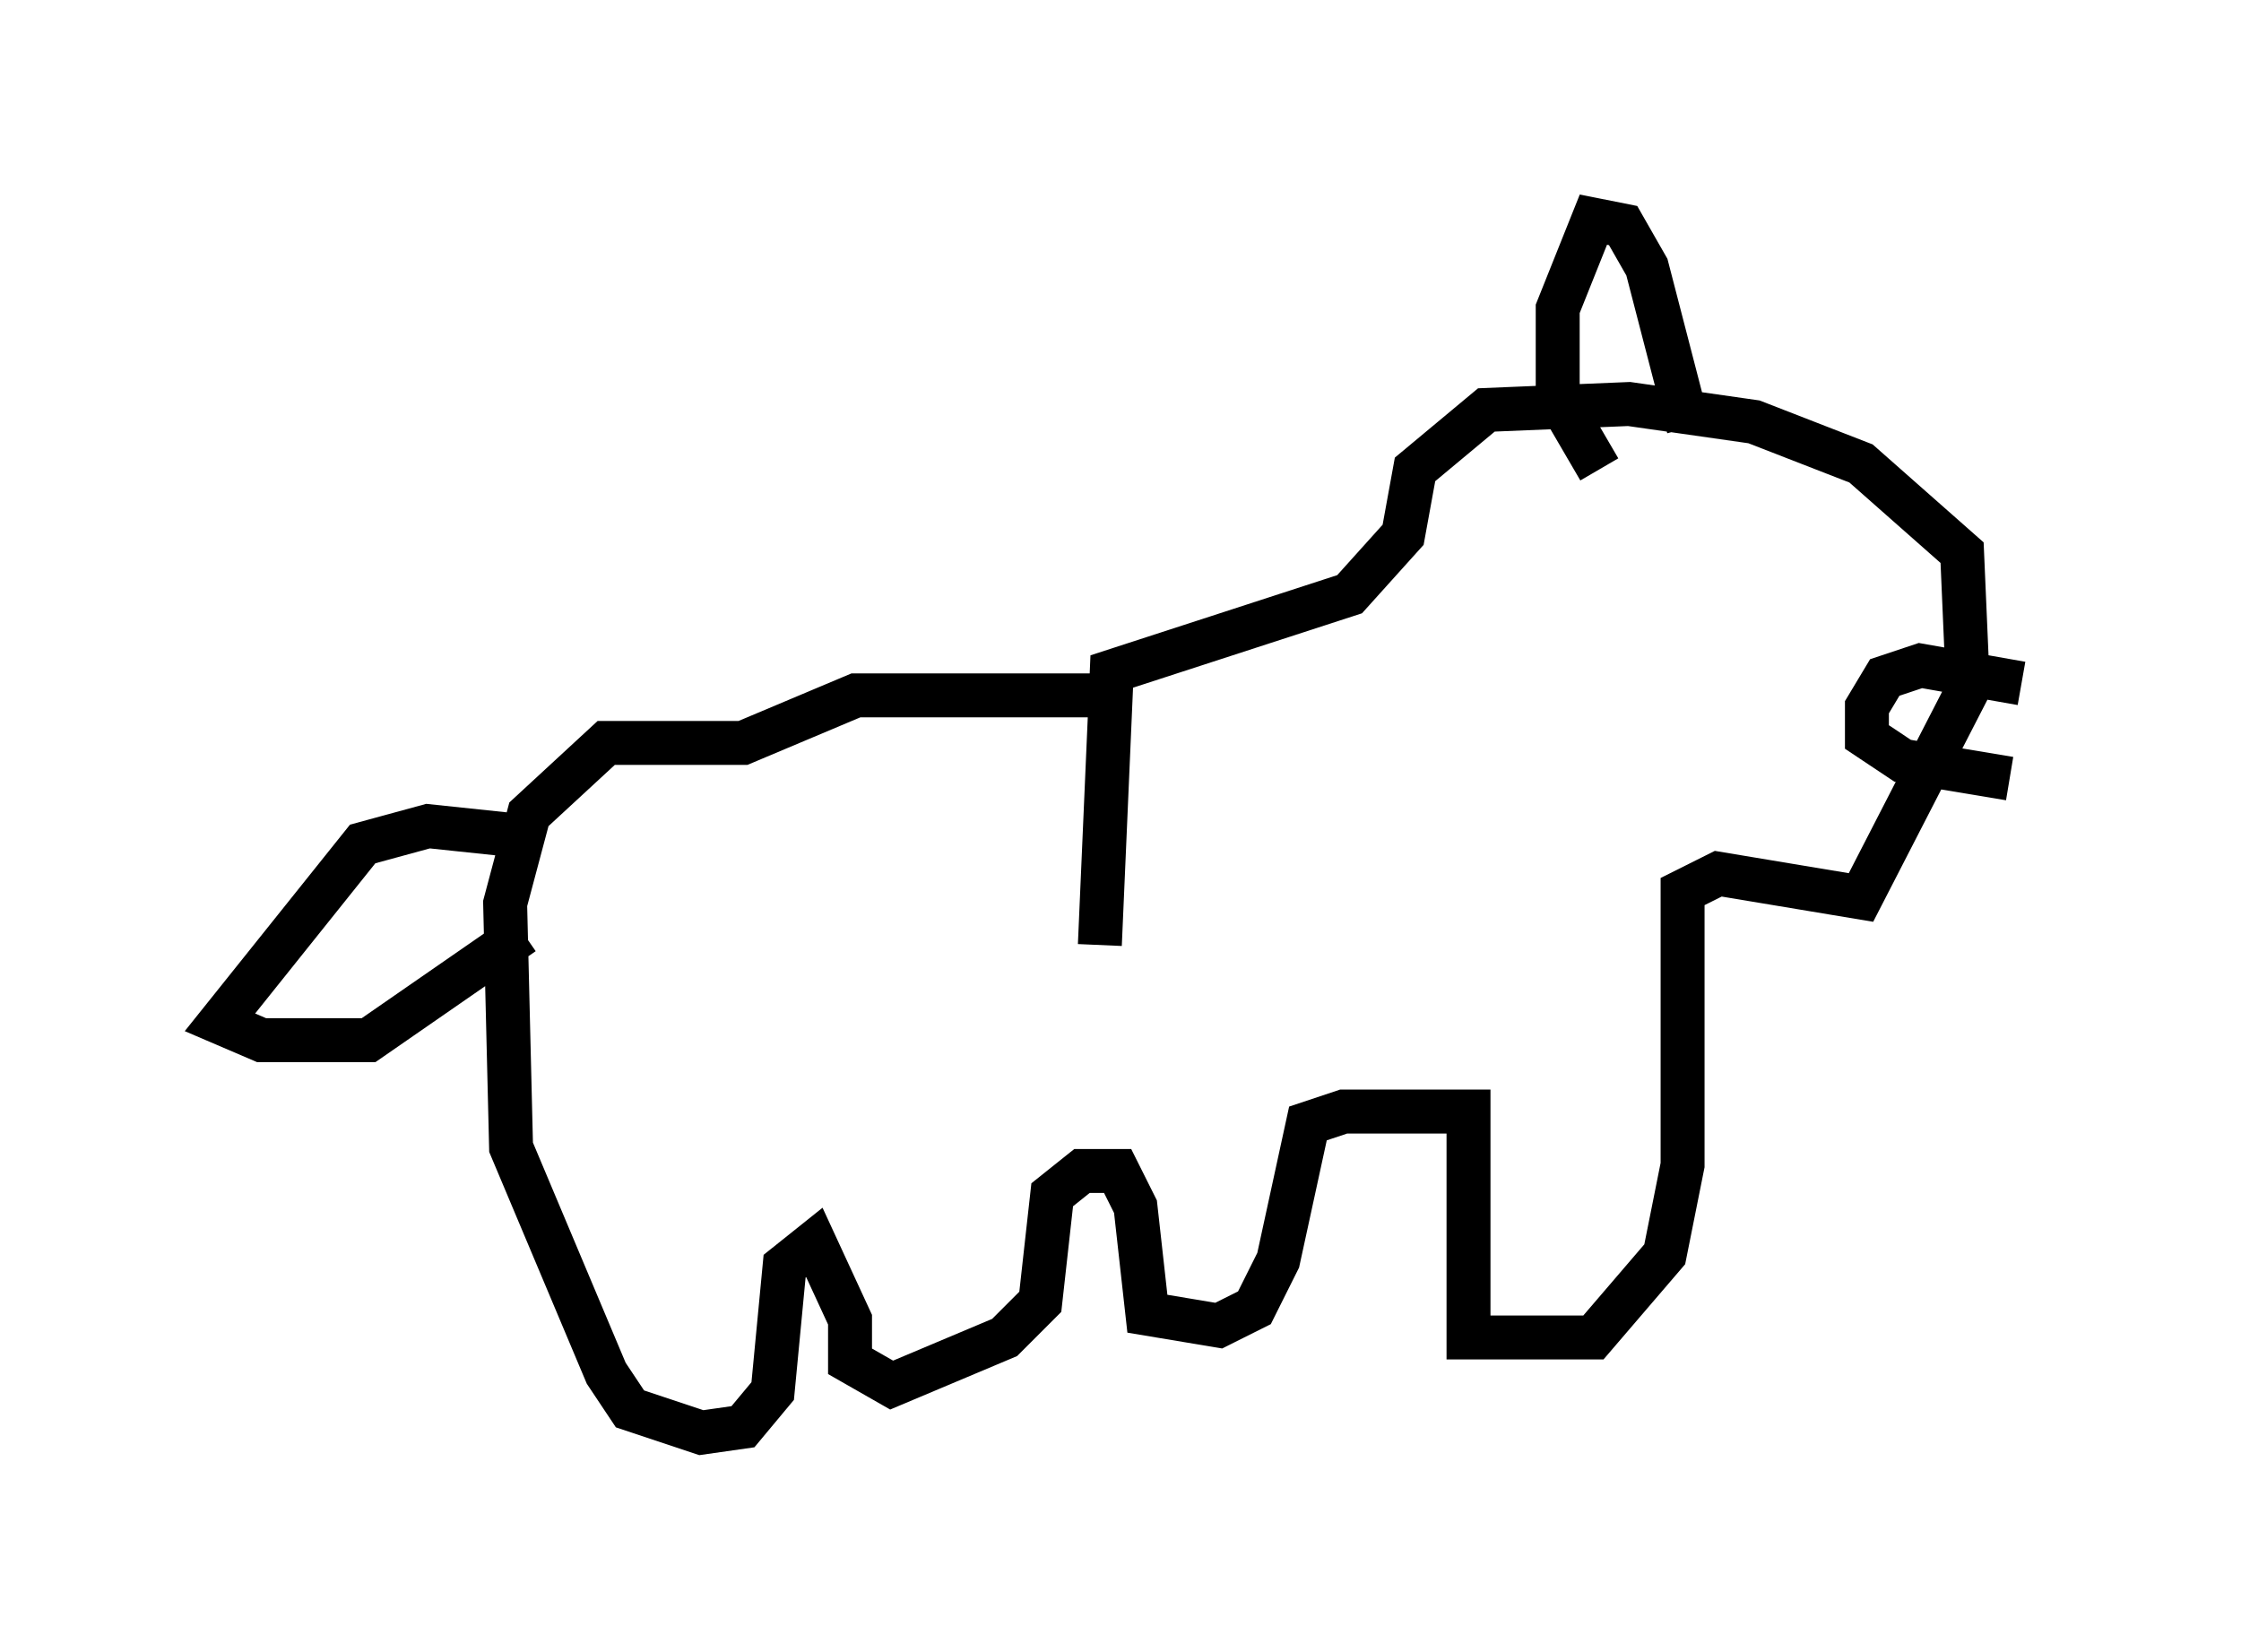<?xml version="1.0" encoding="utf-8" ?>
<svg baseProfile="full" height="37.605" version="1.1" width="51.001" xmlns="http://www.w3.org/2000/svg" xmlns:ev="http://www.w3.org/2001/xml-events" xmlns:xlink="http://www.w3.org/1999/xlink"><defs /><rect fill="white" height="37.605" width="51.001" x="0" y="0" /><path d="M25.839, 17.314 m-0.135, -1.488 l-6.225, 0.0 -2.571, 1.083 l-3.112, 0.0 -1.759, 1.624 l-0.541, 2.03 0.135, 5.548 l2.165, 5.142 0.541, 0.812 l1.624, 0.541 0.947, -0.135 l0.677, -0.812 0.271, -2.842 l0.677, -0.541 0.812, 1.759 l0.0, 0.947 0.947, 0.541 l2.571, -1.083 0.812, -0.812 l0.271, -2.436 0.677, -0.541 l0.812, 0.0 0.406, 0.812 l0.271, 2.436 1.624, 0.271 l0.812, -0.406 0.541, -1.083 l0.677, -3.112 0.812, -0.271 l2.842, 0.0 0.0, 5.142 l2.842, 0.0 1.624, -1.894 l0.406, -2.03 0.0, -6.225 l0.812, -0.406 3.248, 0.541 l2.436, -4.736 -0.135, -3.112 l-2.3, -2.03 -2.436, -0.947 l-2.842, -0.406 -3.248, 0.135 l-1.624, 1.353 -0.271, 1.488 l-1.218, 1.353 -5.413, 1.759 l-0.271, 6.225 m11.367, -10.825 l-0.947, -1.624 0.0, -2.03 l0.812, -2.03 0.677, 0.135 l0.541, 0.947 0.947, 3.654 m7.578, 5.819 l-2.3, -0.406 -0.812, 0.271 l-0.406, 0.677 0.0, 0.677 l0.812, 0.541 2.436, 0.406 m-33.423, 1.353 l-2.571, -0.271 -1.488, 0.406 l-3.248, 4.059 0.947, 0.406 l2.436, 0.0 3.518, -2.436 " fill="none" stroke="black" stroke-width="1" /></svg>